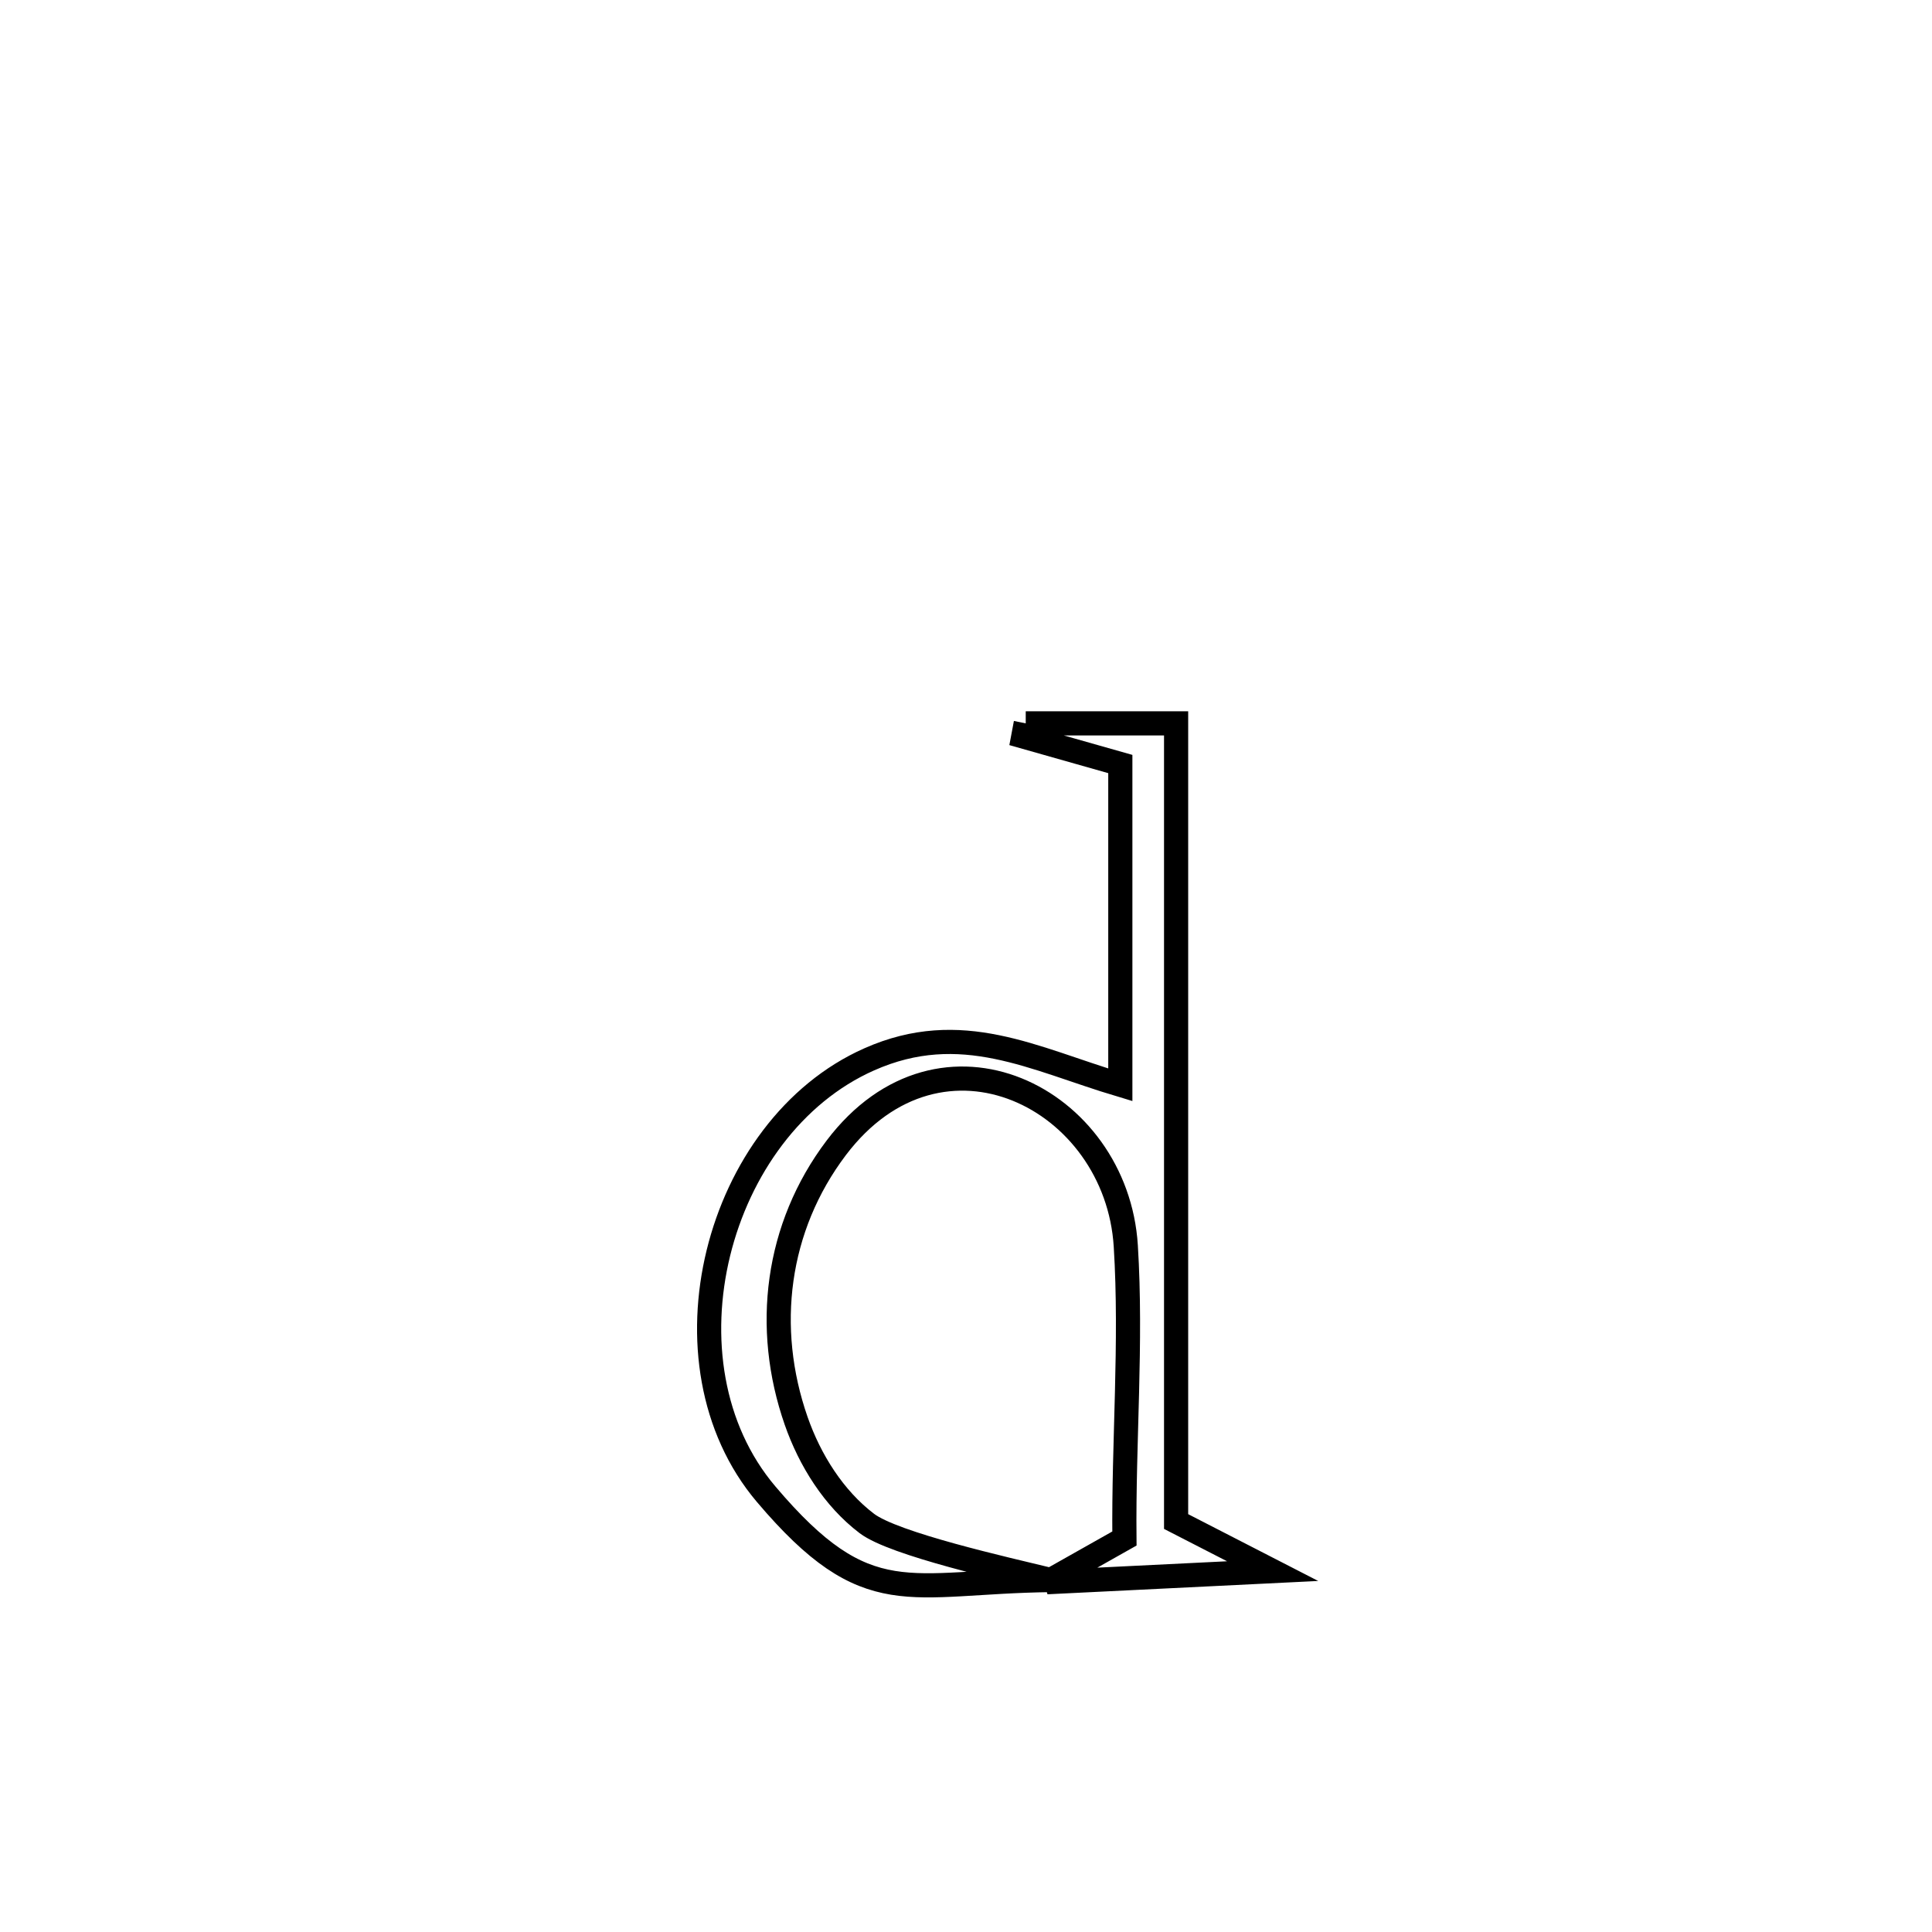 <svg xmlns="http://www.w3.org/2000/svg" viewBox="0.0 0.0 24.0 24.0" height="200px" width="200px"><path fill="none" stroke="black" stroke-width=".3" stroke-opacity="1.0"  filling="0" d="M12.742 8.986 L12.742 8.986 C13.364 8.986 13.987 8.986 14.61 8.986 L14.61 8.986 C14.61 10.638 14.61 12.291 14.61 13.943 C14.61 15.596 14.61 17.248 14.61 18.901 L14.61 18.901 C15.01 19.106 15.41 19.311 15.81 19.517 L15.81 19.517 C14.875 19.563 13.94 19.609 13.005 19.655 L13.005 19.655 C13.326 19.474 13.647 19.293 13.968 19.112 L13.968 19.112 C13.956 17.901 14.06 16.687 13.985 15.478 C13.871 13.642 11.693 12.534 10.388 14.259 C9.642 15.247 9.487 16.493 9.89 17.65 C10.06 18.138 10.357 18.613 10.768 18.925 C11.106 19.182 12.491 19.491 13.054 19.628 L13.054 19.628 C11.277 19.649 10.782 20.054 9.517 18.561 C8.134 16.929 8.892 14.005 10.797 13.16 C11.941 12.652 12.84 13.154 13.917 13.476 L13.917 13.476 C13.917 12.148 13.917 10.819 13.917 9.491 L13.917 9.491 C13.515 9.377 13.113 9.263 12.711 9.149 L12.711 9.149 C12.721 9.095 12.731 9.04 12.742 8.986 L12.742 8.986"></path></svg>
